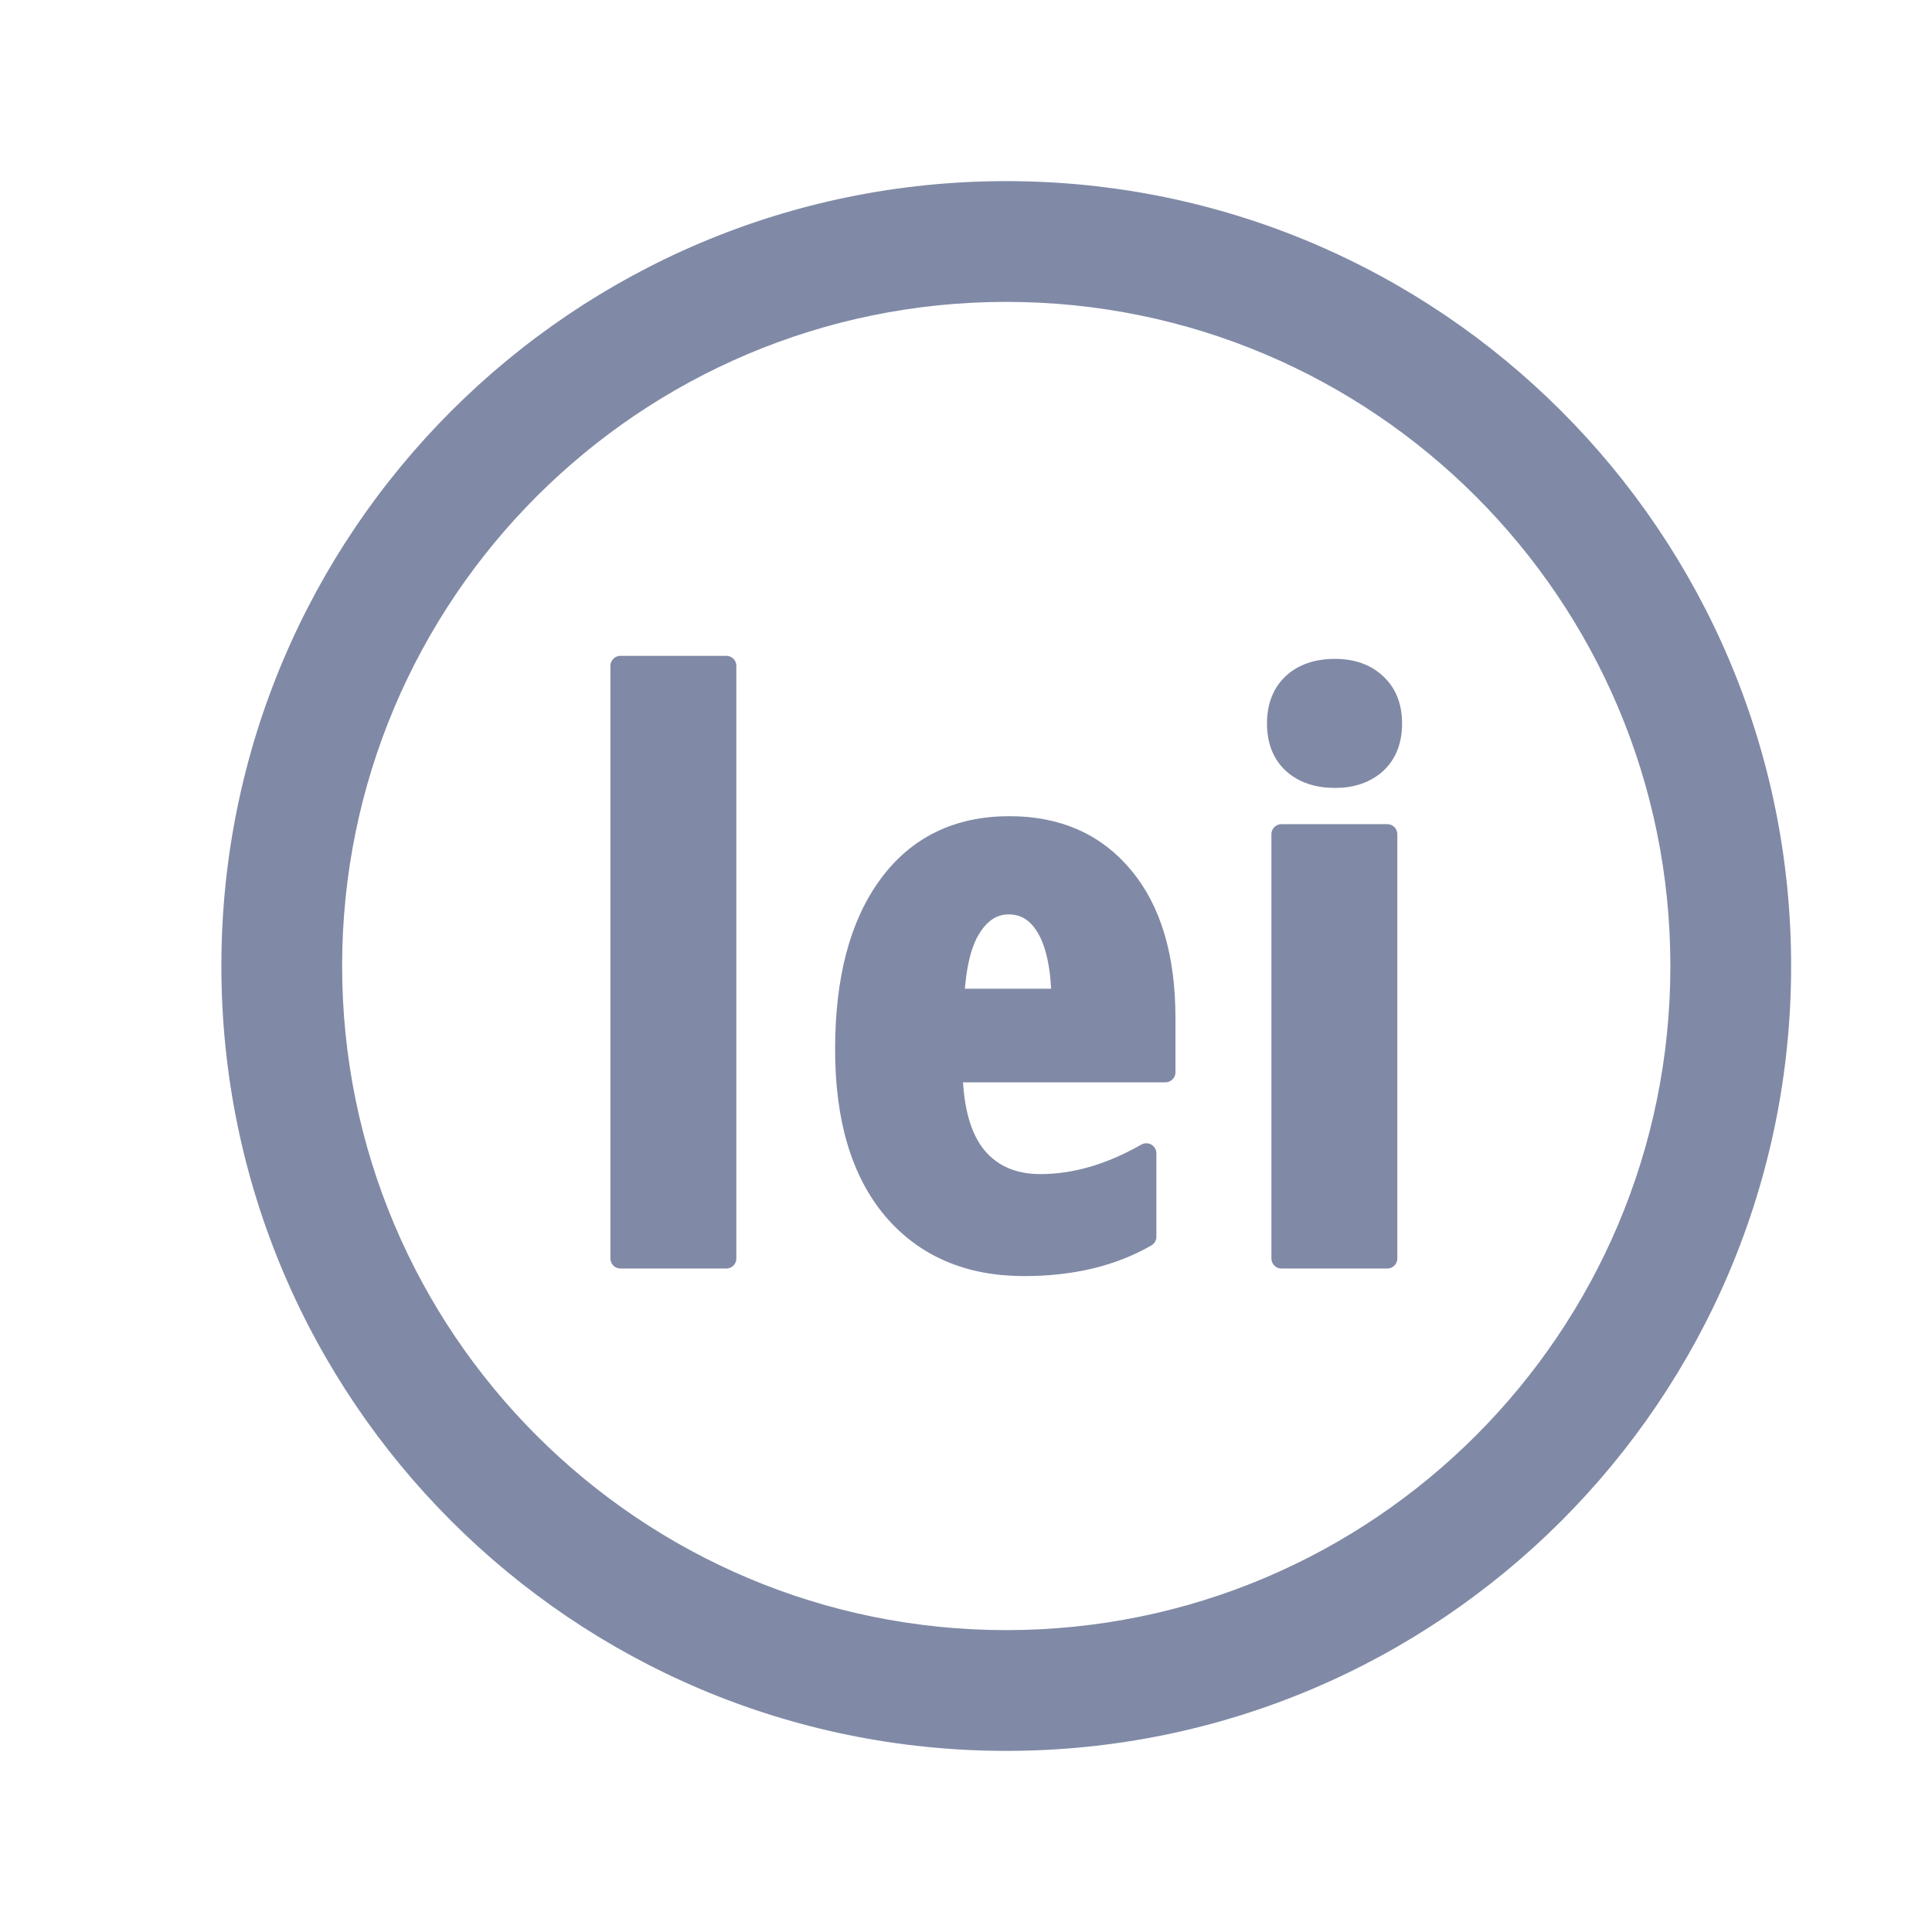 <?xml version="1.0" encoding="UTF-8" standalone="no"?>
<svg xmlns:android="http://schemas.android.com/apk/res/android" height="24" width="24" xmlns="http://www.w3.org/2000/svg">
    <path d="M12.5,3.75C7.944,3.75 4.25,7.444 4.25,12C4.25,16.556 7.944,20.25 12.5,20.25C17.056,20.25 20.75,16.556 20.75,12C20.75,7.444 17.056,3.75 12.5,3.75ZM2.75,12C2.75,6.615 7.115,2.25 12.5,2.25C17.885,2.25 22.25,6.615 22.25,12C22.25,17.385 17.885,21.75 12.5,21.75C7.115,21.75 2.75,17.385 2.75,12Z" fill="#808AA6" fill-rule="evenOdd"/>
    <path d="M9.022,15.633H7.708V8.272H9.022V15.633Z" fill="#808AA6"/>
    <path d="M12.722,15.727C12.034,15.727 11.49,15.494 11.092,15.027C10.696,14.557 10.499,13.894 10.499,13.036C10.499,12.165 10.678,11.486 11.037,10.997C11.396,10.508 11.897,10.264 12.54,10.264C13.139,10.264 13.612,10.474 13.958,10.893C14.304,11.309 14.477,11.894 14.477,12.648V13.32H11.833C11.843,13.79 11.943,14.139 12.134,14.37C12.325,14.597 12.589,14.71 12.925,14.71C13.353,14.71 13.792,14.583 14.24,14.327V15.363C13.818,15.606 13.312,15.727 12.722,15.727ZM12.53,11.234C12.342,11.234 12.187,11.33 12.065,11.522C11.943,11.711 11.872,12.006 11.853,12.407H13.187C13.18,12.022 13.119,11.73 13.004,11.532C12.889,11.333 12.731,11.234 12.53,11.234Z" fill="#808AA6"/>
    <path d="M17.233,15.633H15.919V10.363H17.233V15.633ZM15.864,8.987C15.864,8.779 15.927,8.615 16.052,8.495C16.181,8.372 16.358,8.31 16.586,8.31C16.8,8.31 16.971,8.372 17.1,8.495C17.228,8.615 17.292,8.779 17.292,8.987C17.292,9.201 17.226,9.368 17.095,9.488C16.963,9.605 16.793,9.663 16.586,9.663C16.368,9.663 16.194,9.605 16.062,9.488C15.93,9.368 15.864,9.201 15.864,8.987Z" fill="#808AA6"/>
    <path d="M9.022,15.633H7.708V8.272H9.022V15.633Z" fill="#000000" fill-opacity="0.0" stroke="#808AA6" stroke-linejoin="round" stroke-width="0.25"/>
    <path d="M12.722,15.727C12.034,15.727 11.49,15.494 11.092,15.027C10.696,14.557 10.499,13.894 10.499,13.036C10.499,12.165 10.678,11.486 11.037,10.997C11.396,10.508 11.897,10.264 12.54,10.264C13.139,10.264 13.612,10.474 13.958,10.893C14.304,11.309 14.477,11.894 14.477,12.648V13.32H11.833C11.843,13.79 11.943,14.139 12.134,14.37C12.325,14.597 12.589,14.71 12.925,14.71C13.353,14.71 13.792,14.583 14.24,14.327V15.363C13.818,15.606 13.312,15.727 12.722,15.727ZM12.53,11.234C12.342,11.234 12.187,11.33 12.065,11.522C11.943,11.711 11.872,12.006 11.853,12.407H13.187C13.18,12.022 13.119,11.73 13.004,11.532C12.889,11.333 12.731,11.234 12.53,11.234Z" fill="#000000" fill-opacity="0.0" stroke="#808AA6" stroke-linejoin="round" stroke-width="0.25"/>
    <path d="M17.233,15.633H15.919V10.363H17.233V15.633ZM15.864,8.987C15.864,8.779 15.927,8.615 16.052,8.495C16.181,8.372 16.358,8.31 16.586,8.31C16.8,8.31 16.971,8.372 17.1,8.495C17.228,8.615 17.292,8.779 17.292,8.987C17.292,9.201 17.226,9.368 17.095,9.488C16.963,9.605 16.793,9.663 16.586,9.663C16.368,9.663 16.194,9.605 16.062,9.488C15.93,9.368 15.864,9.201 15.864,8.987Z" fill="#000000" fill-opacity="0.0" stroke="#808AA6" stroke-linejoin="round" stroke-width="0.25"/>
</svg>
